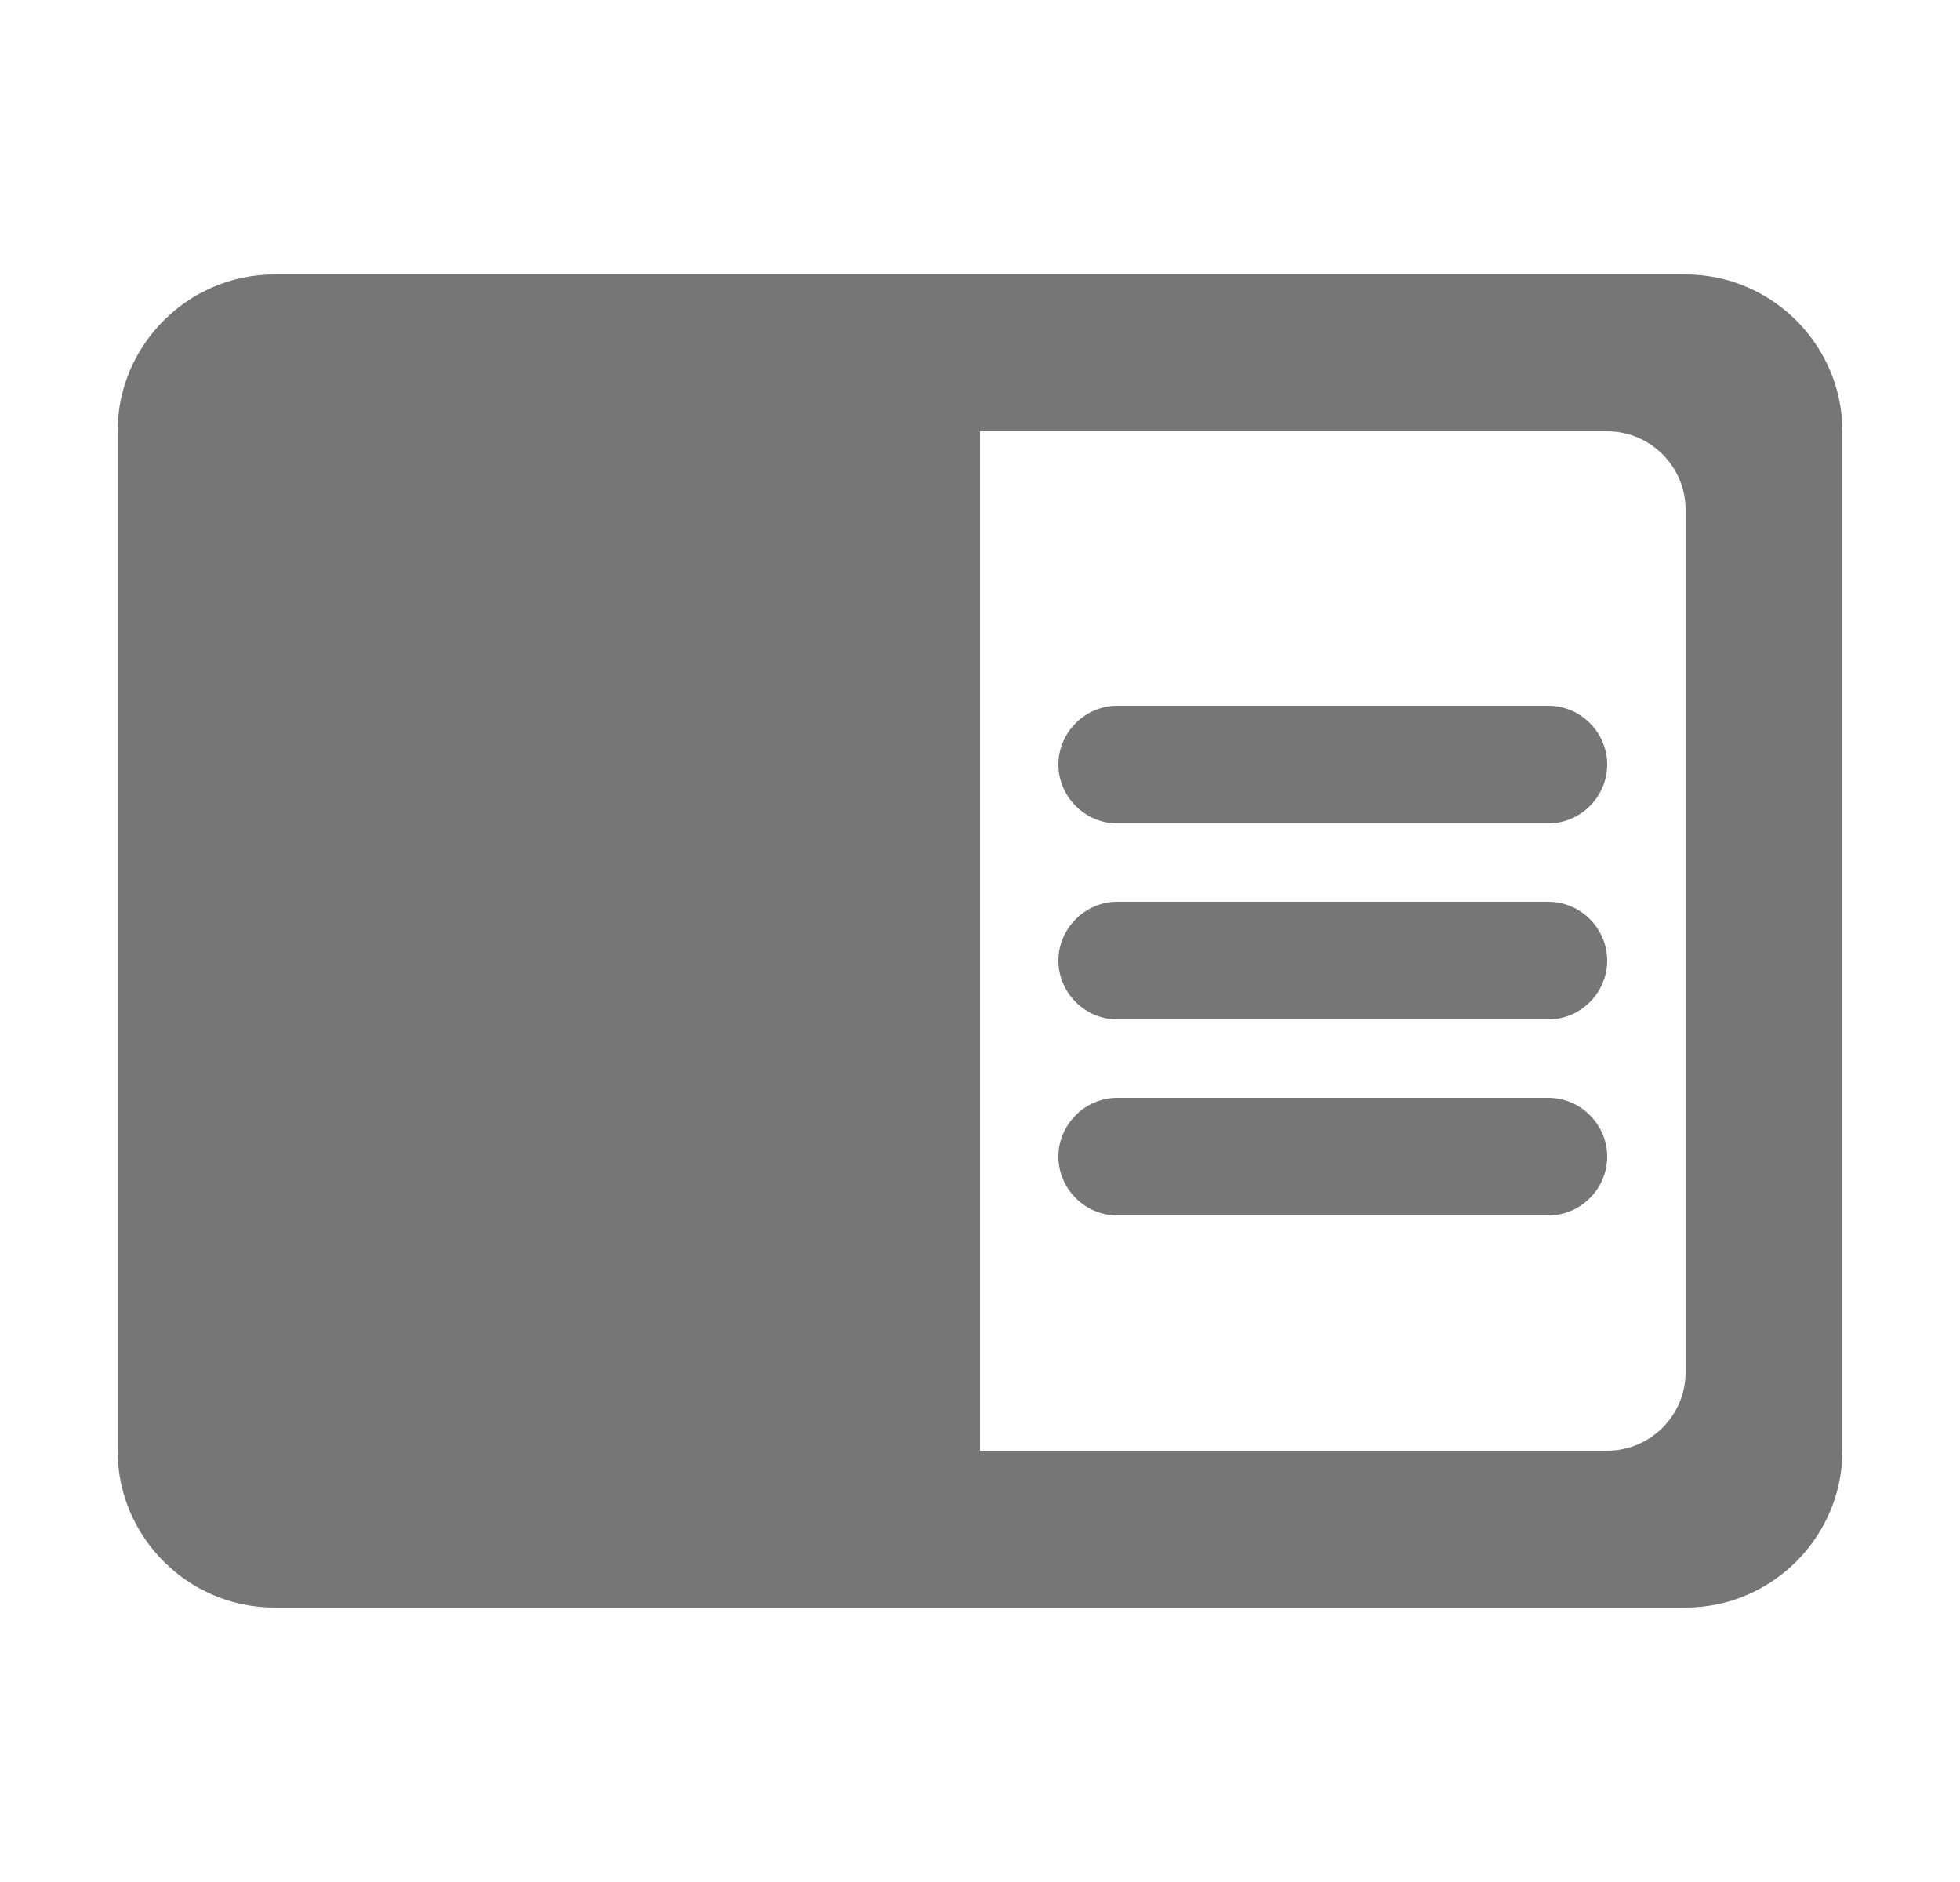 <svg width="25" height="24" viewBox="0 0 25 24" fill="none" xmlns="http://www.w3.org/2000/svg">
<path fill-rule="evenodd" clip-rule="evenodd" d="M21.5 3.5H3.5C2.4 3.5 1.5 4.4 1.5 5.5V18.5C1.5 19.6 2.4 20.5 3.5 20.5H21.5C22.6 20.5 23.5 19.6 23.5 18.5V5.5C23.5 4.4 22.6 3.5 21.5 3.5ZM21.5 17.5C21.5 18.05 21.05 18.5 20.5 18.5H12.5V5.5H20.5C21.05 5.5 21.5 5.95 21.5 6.5V17.5ZM14.25 9H19.75C20.16 9 20.5 9.34 20.5 9.75C20.5 10.16 20.16 10.5 19.75 10.5H14.25C13.84 10.5 13.5 10.16 13.5 9.75C13.5 9.34 13.84 9 14.25 9ZM19.75 11.5H14.25C13.84 11.5 13.5 11.84 13.5 12.25C13.5 12.66 13.84 13 14.25 13H19.75C20.16 13 20.5 12.66 20.5 12.25C20.5 11.84 20.16 11.5 19.75 11.5ZM14.25 14H19.75C20.16 14 20.5 14.34 20.5 14.75C20.5 15.16 20.16 15.5 19.75 15.5H14.25C13.84 15.5 13.5 15.16 13.5 14.75C13.5 14.34 13.84 14 14.25 14Z" fill="#1B1B1B" fill-opacity="0.6"/>
</svg>

